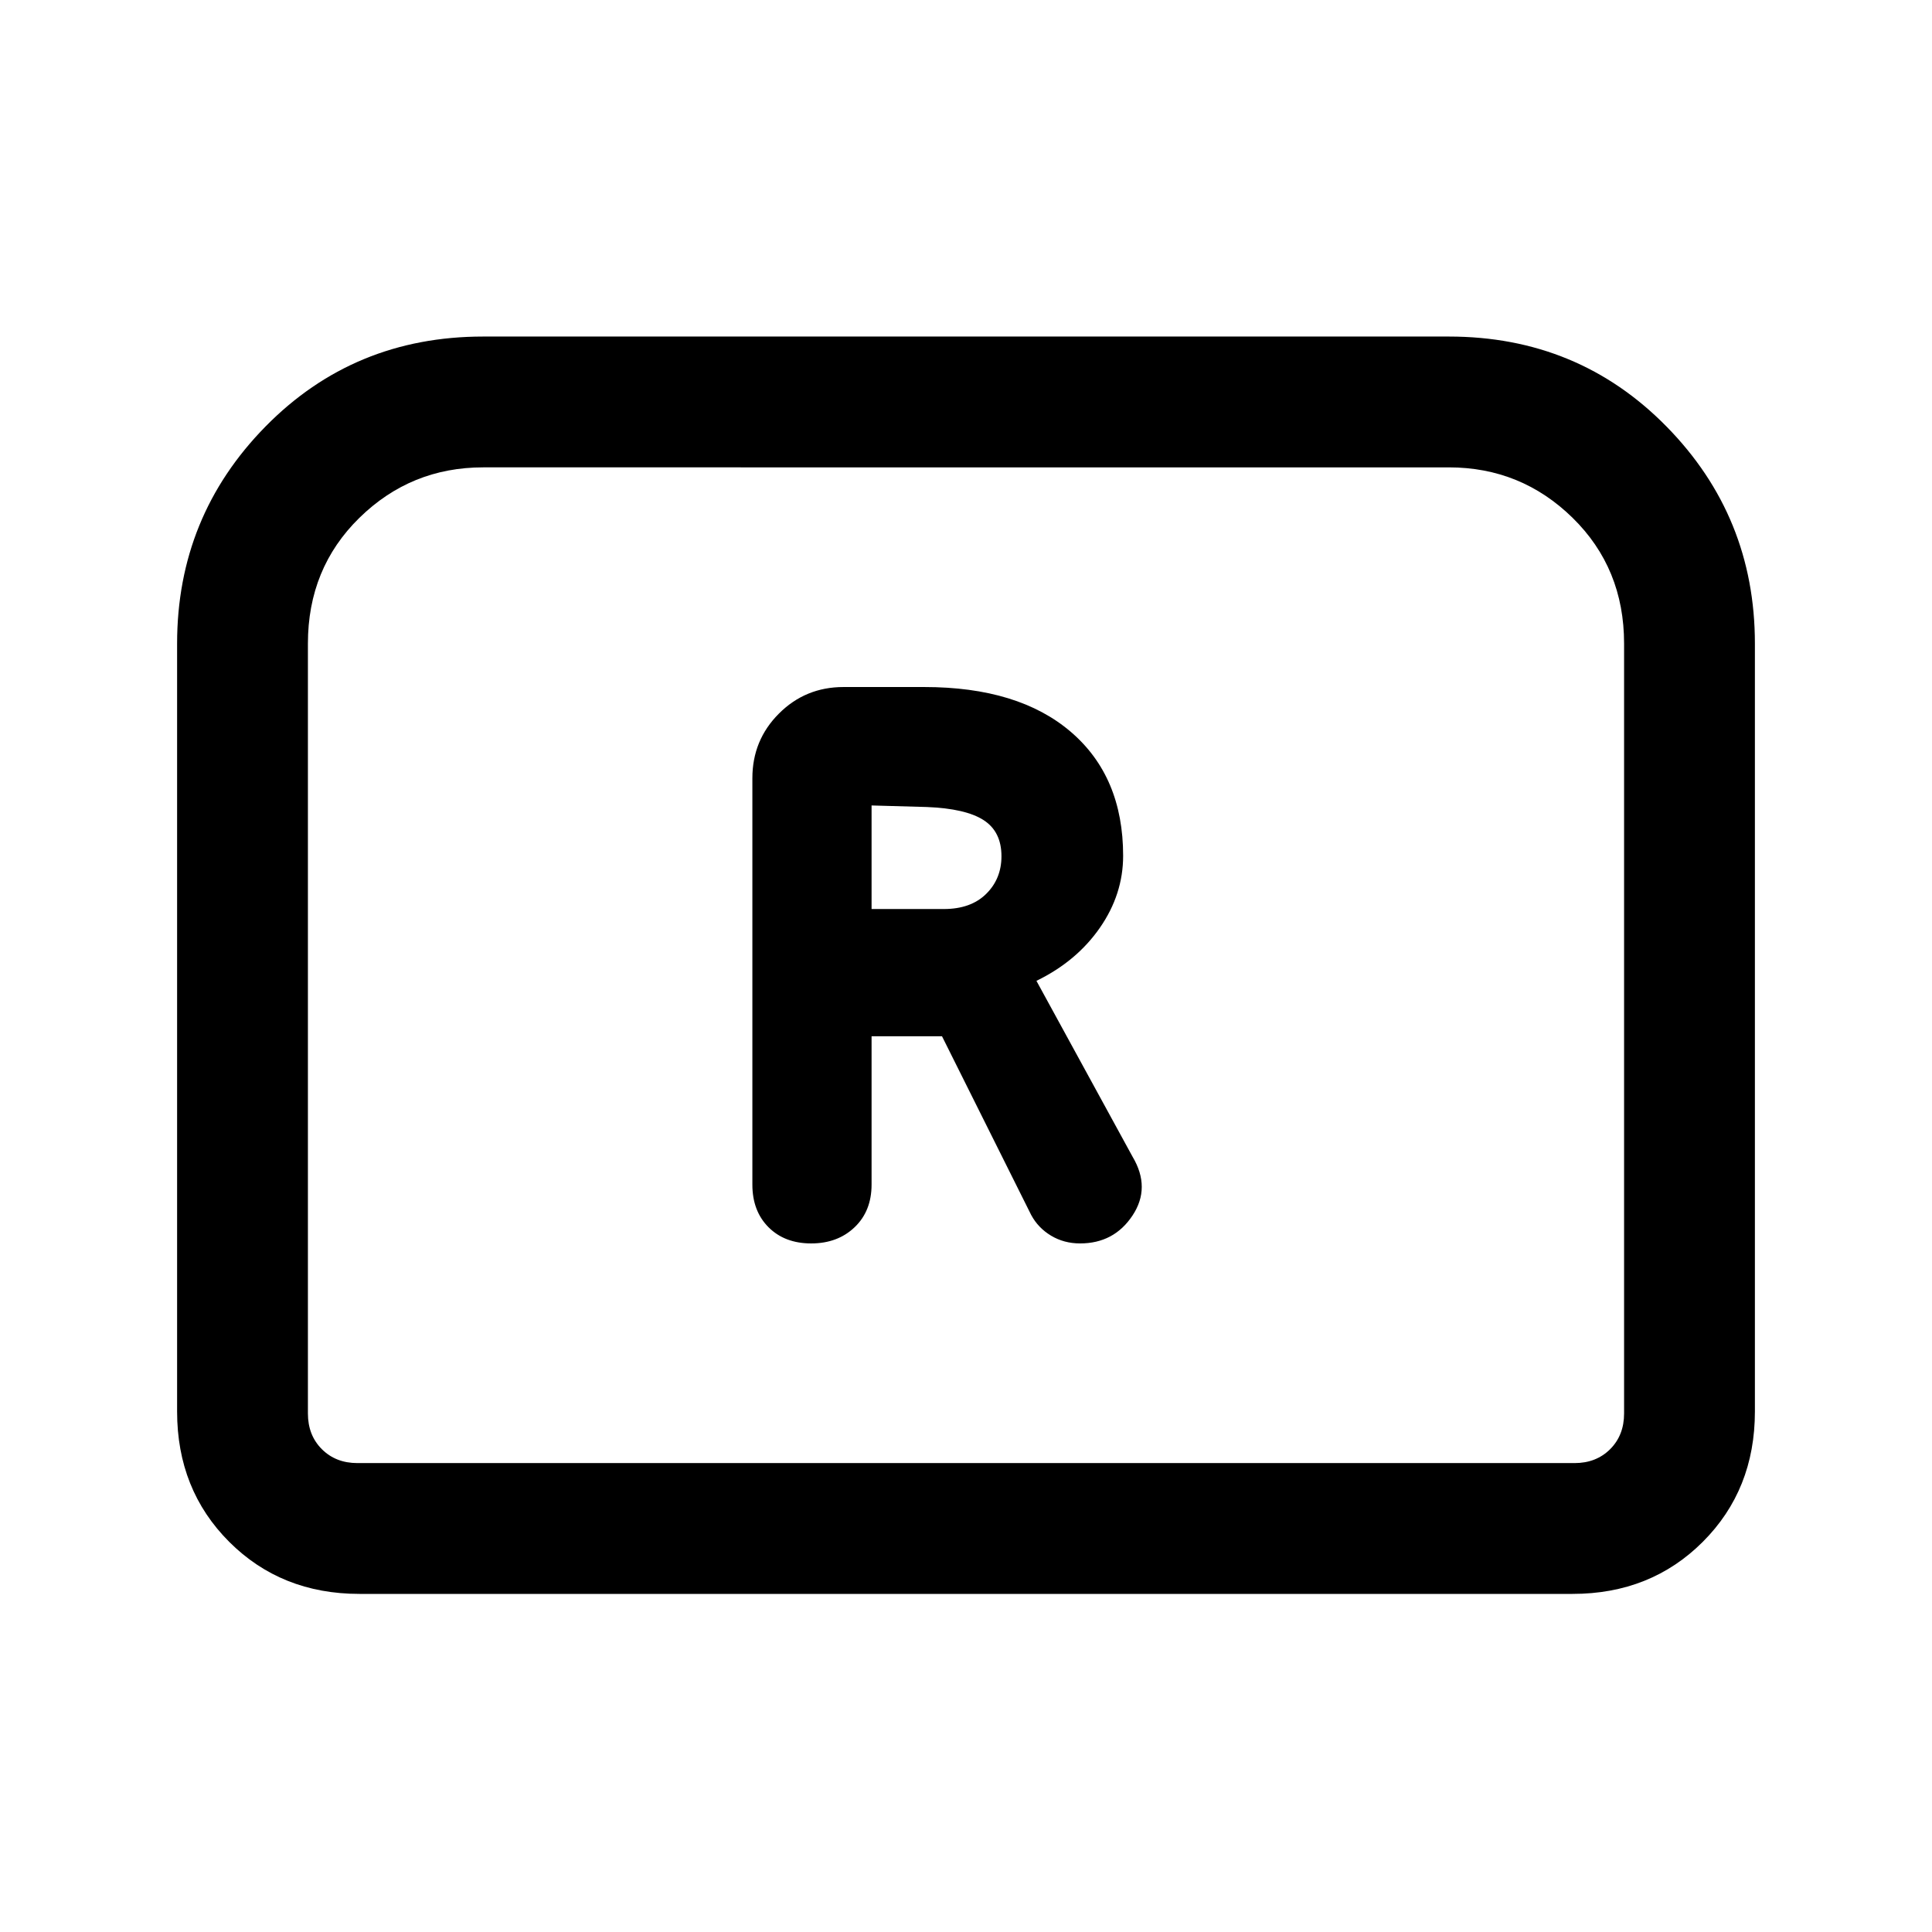 <svg xmlns="http://www.w3.org/2000/svg" height="24" viewBox="0 -960 960 960" width="24"><path d="M403.08-342.15q13.15 0 21.57-8.04 8.43-8.04 8.43-21.19v-73.7h35l44.3 88.77q3.47 6.46 9.89 10.31 6.43 3.85 14.42 3.85 16.85 0 26.04-13.85 9.19-13.85.04-29.23L515-472.62q19.92-9.69 31.5-26.34 11.58-16.66 11.58-35.81 0-39.31-26-61.58-26-22.27-72.81-22.27h-40.12q-18.92 0-32.11 13.2-13.19 13.19-13.19 32.11v201.93q0 13.15 8.03 21.19 8.04 8.04 21.2 8.04Zm30-166.16v-51.46l27.46.77q19.31.77 28.19 6.5 8.89 5.73 8.89 17.96 0 11.23-7.62 18.73-7.61 7.5-21 7.5h-35.92ZM88-258.62v-381.61q0-63.12 43.92-107.83 43.93-44.71 108.16-44.71h479.84q64.23 0 108.16 44.71Q872-703.35 872-640.23v381.61q0 38.85-25.88 64.74Q820.23-168 781.38-168H178.62q-38.85 0-64.74-25.88Q88-219.77 88-258.62ZM177.62-233h604.76q10.77 0 17.7-6.92 6.92-6.93 6.92-17.7v-382.61q0-37.39-25.58-62.46-25.59-25.08-61.5-25.08H240.08q-35.91 0-61.5 25.08Q153-677.62 153-640.23v382.61q0 10.77 6.92 17.7 6.93 6.92 17.7 6.92Zm0 0H153h654-629.38Z"/></svg>